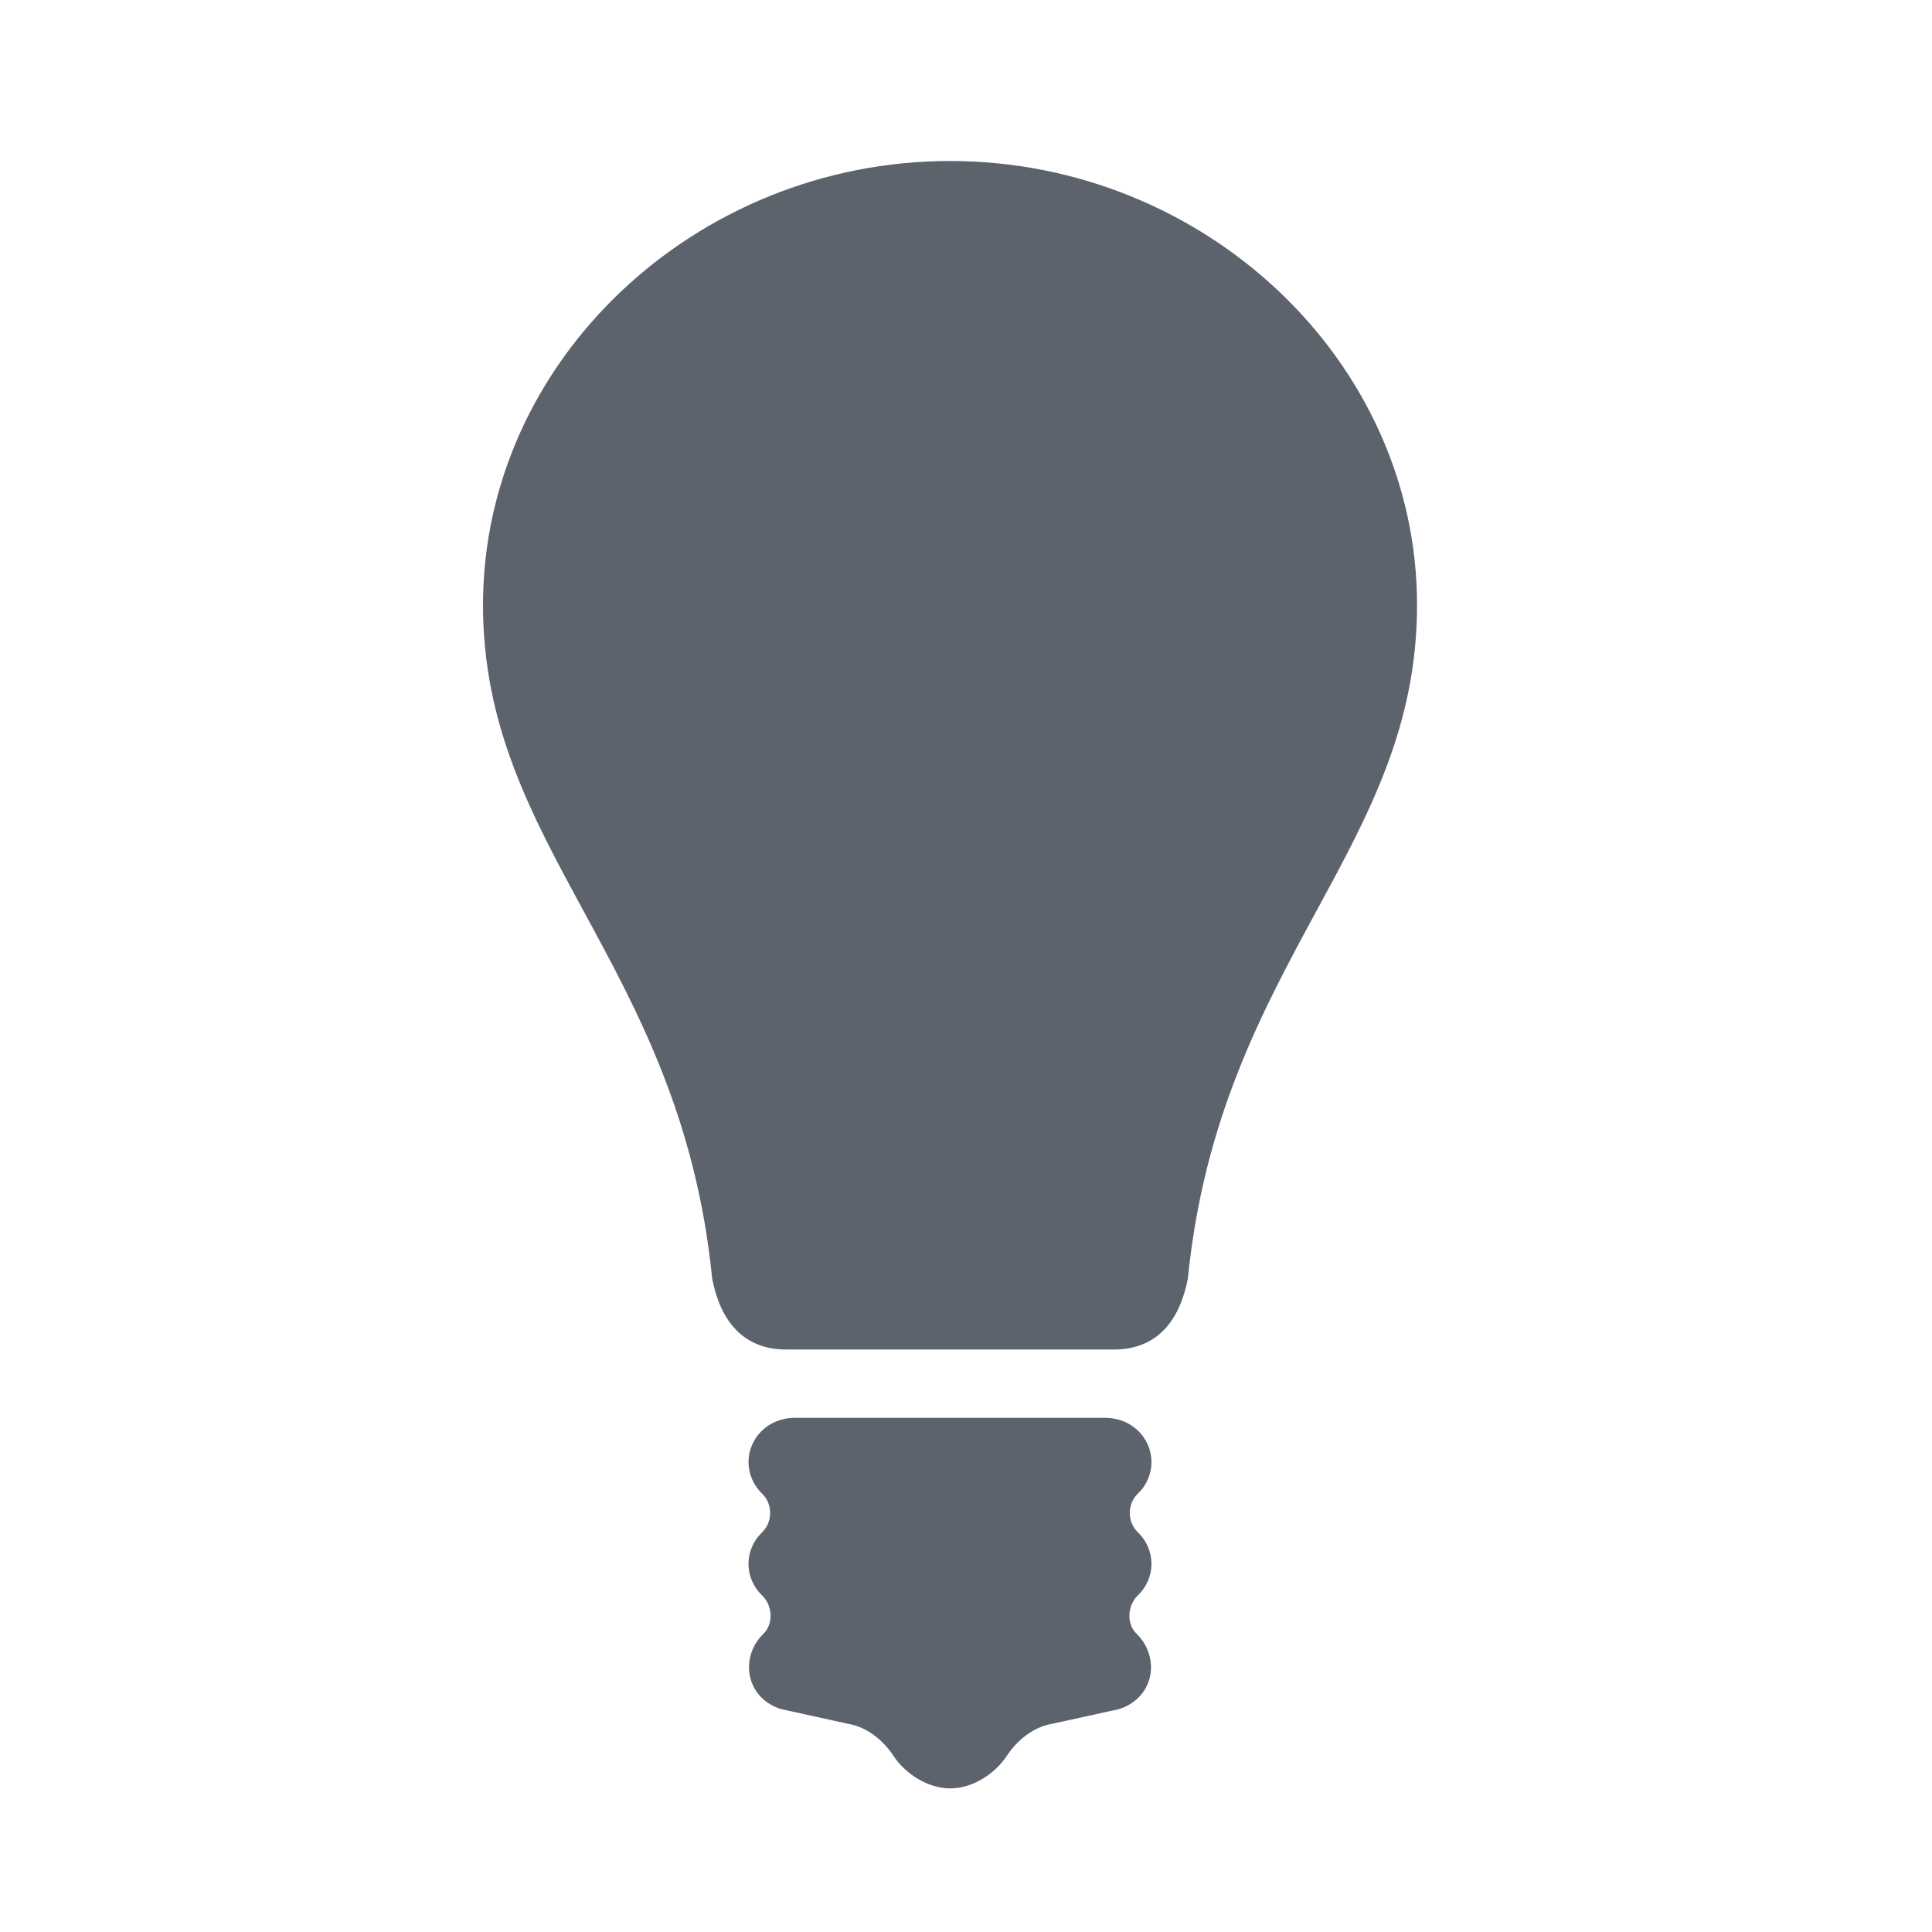 <svg width="24" height="24" viewBox="0 0 24 24" fill="none" xmlns="http://www.w3.org/2000/svg">
<path fill-rule="evenodd" clip-rule="evenodd" d="M13.839 16.764H11.816H9.764C9.316 16.764 8.969 16.509 8.847 15.883C8.649 13.896 7.921 12.554 7.25 11.319C6.598 10.117 6 9.015 6 7.516C6 4.478 8.645 2 11.801 2C14.959 2 17.603 4.478 17.603 7.516C17.603 9.015 17.005 10.117 16.352 11.319C15.683 12.554 14.955 13.896 14.756 15.883C14.634 16.509 14.288 16.764 13.839 16.764ZM9.454 21.082C9.525 21.154 9.611 21.203 9.703 21.231L10.541 21.415C10.763 21.453 10.966 21.61 11.102 21.816C11.237 22.022 11.513 22.216 11.804 22.216C12.095 22.216 12.368 22.022 12.504 21.816C12.639 21.61 12.843 21.453 13.064 21.415L13.903 21.231L13.902 21.23C13.993 21.203 14.078 21.153 14.148 21.082C14.364 20.861 14.341 20.509 14.119 20.295C13.989 20.17 14.006 19.942 14.136 19.817C14.36 19.602 14.36 19.252 14.136 19.036C14.001 18.906 14.001 18.683 14.136 18.553C14.362 18.336 14.36 17.981 14.13 17.766C14.022 17.665 13.881 17.615 13.738 17.613V17.613H9.852V17.613C9.714 17.617 9.577 17.668 9.472 17.766C9.242 17.981 9.241 18.336 9.466 18.553C9.601 18.683 9.601 18.906 9.466 19.036C9.242 19.252 9.242 19.602 9.466 19.817C9.596 19.942 9.613 20.17 9.484 20.295C9.261 20.509 9.239 20.861 9.454 21.082Z" fill="#5D636D"/>
</svg>
